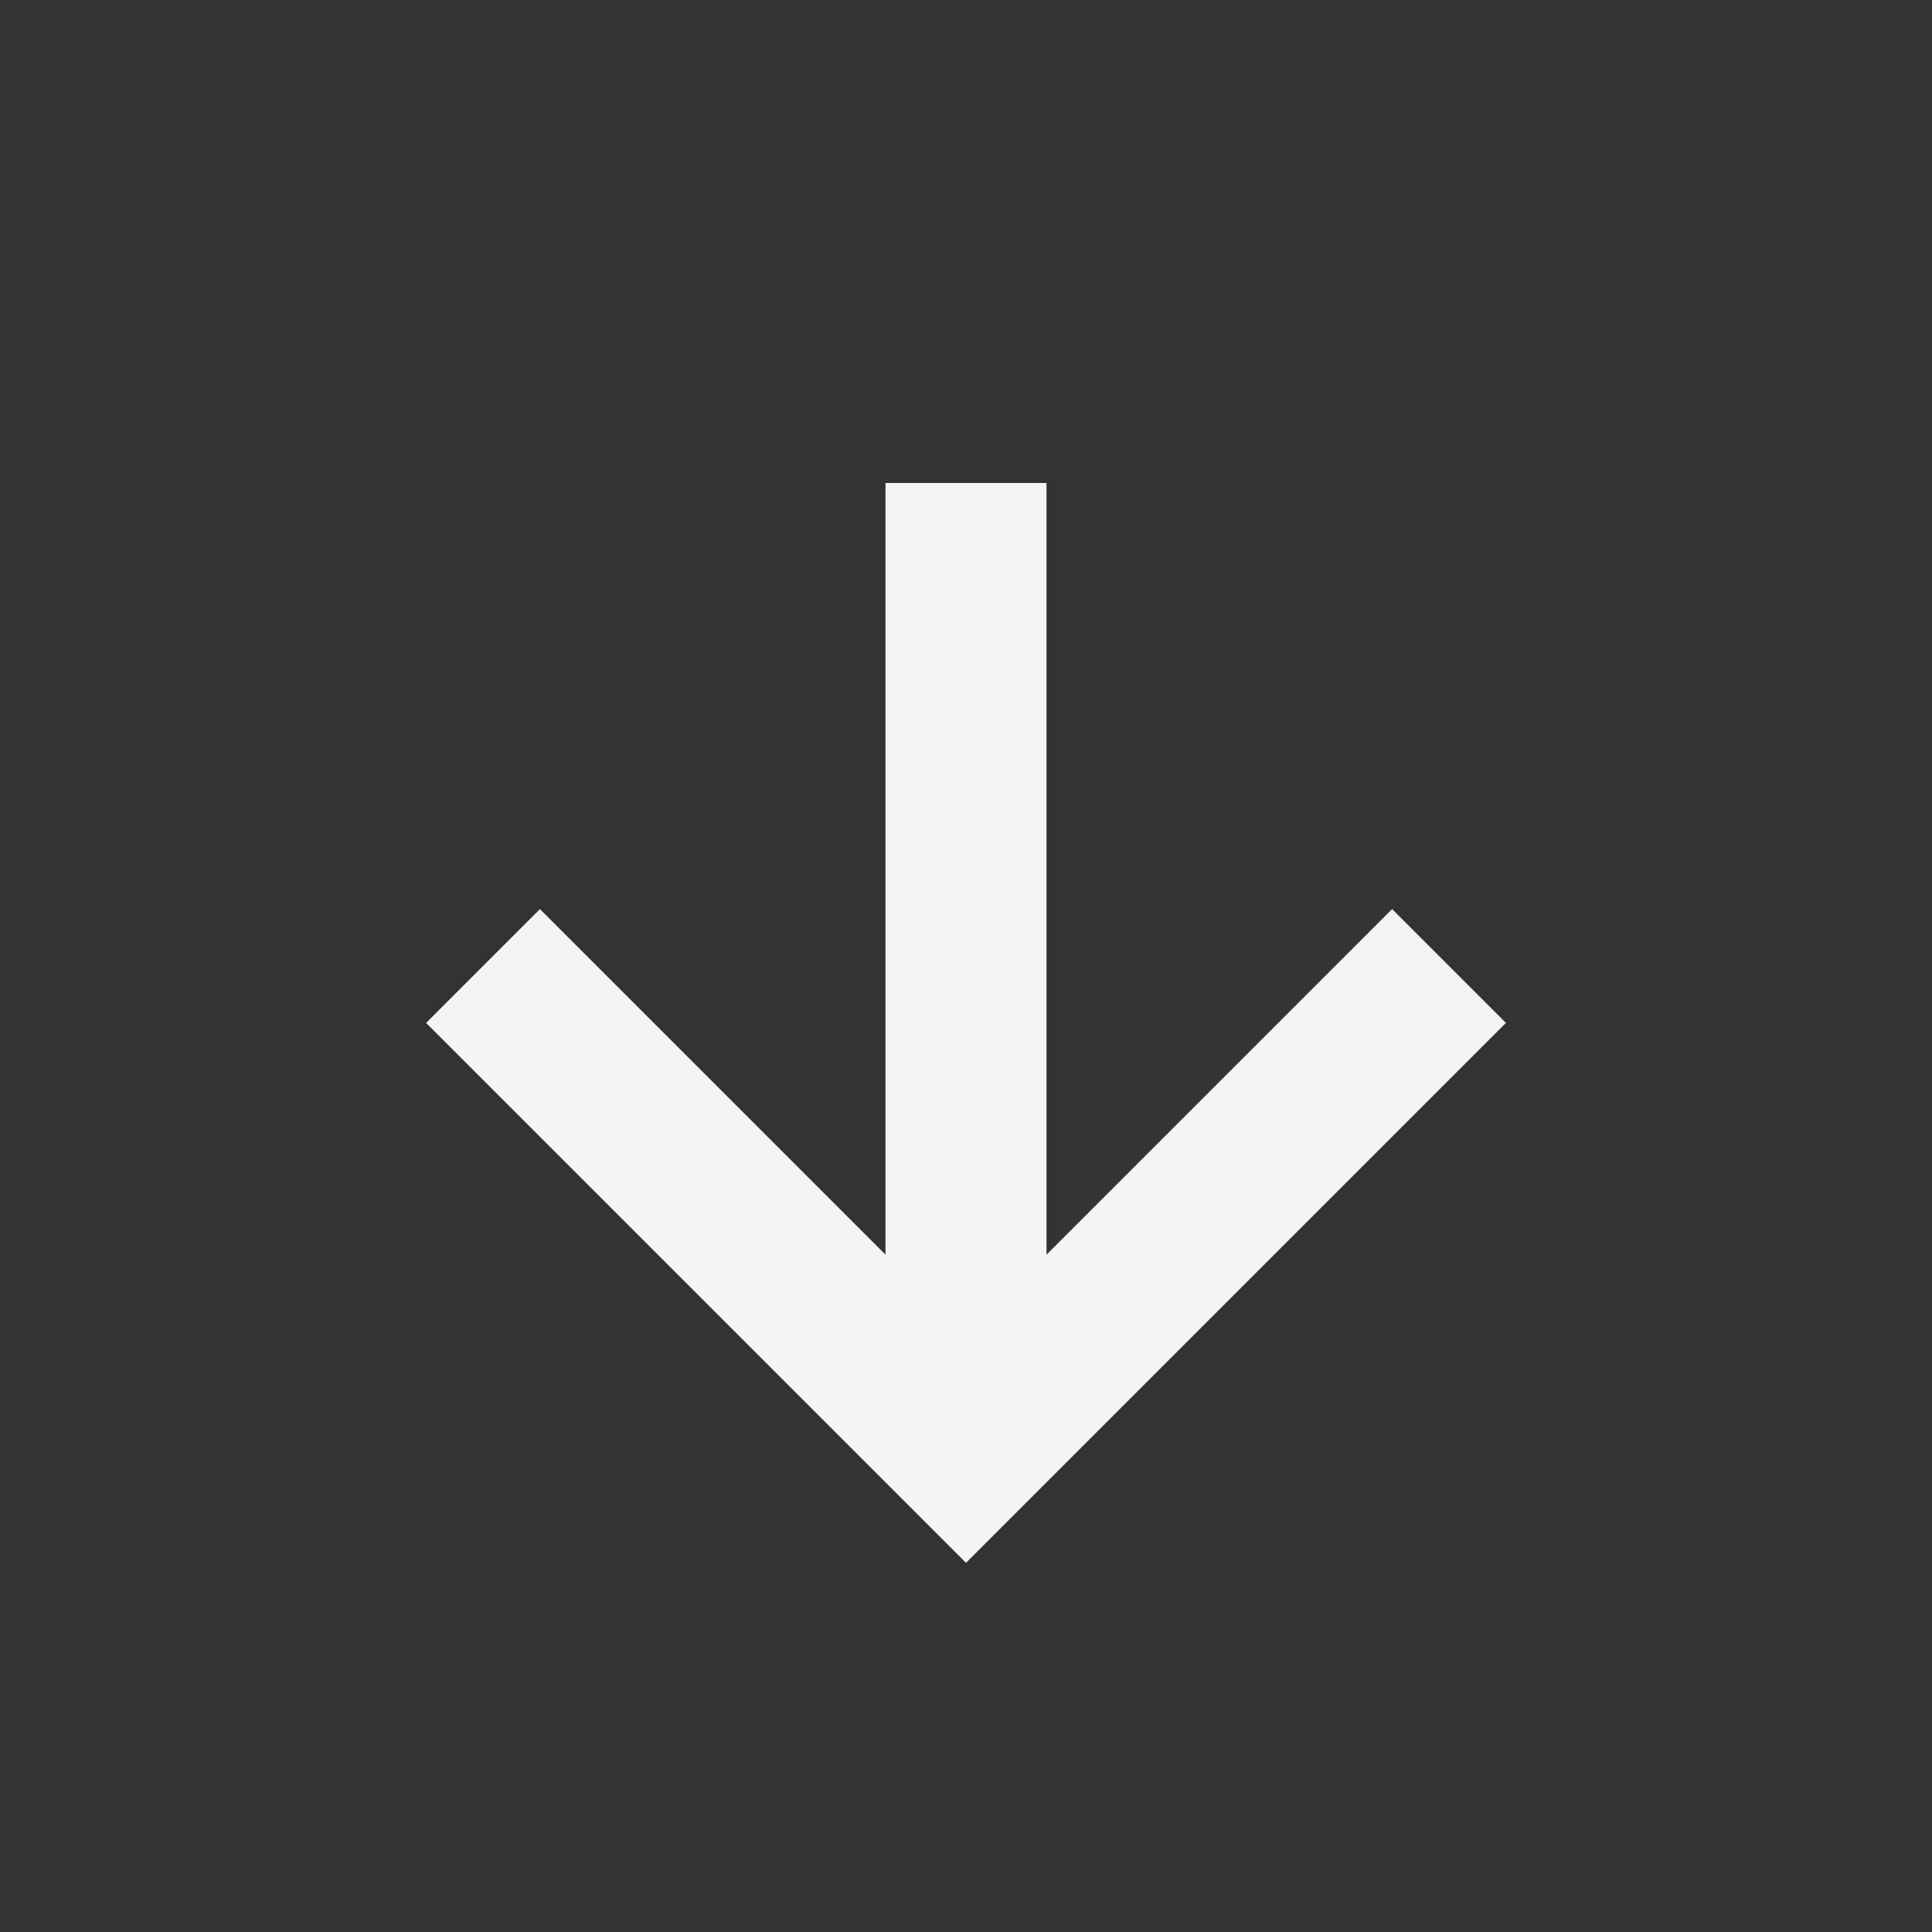 <svg xmlns="http://www.w3.org/2000/svg" width="24" height="24" viewBox="0 0 24 24" style="fill: #f4f4f4;transform: ;msFilter:;"><rect x="0" y="0" width="24" height="24" fill="#333333" stroke="none"/><path d="m18.707 12.707-1.414-1.414L13 15.586V6h-2v9.586l-4.293-4.293-1.414 1.414L12 19.414z"></path></svg>